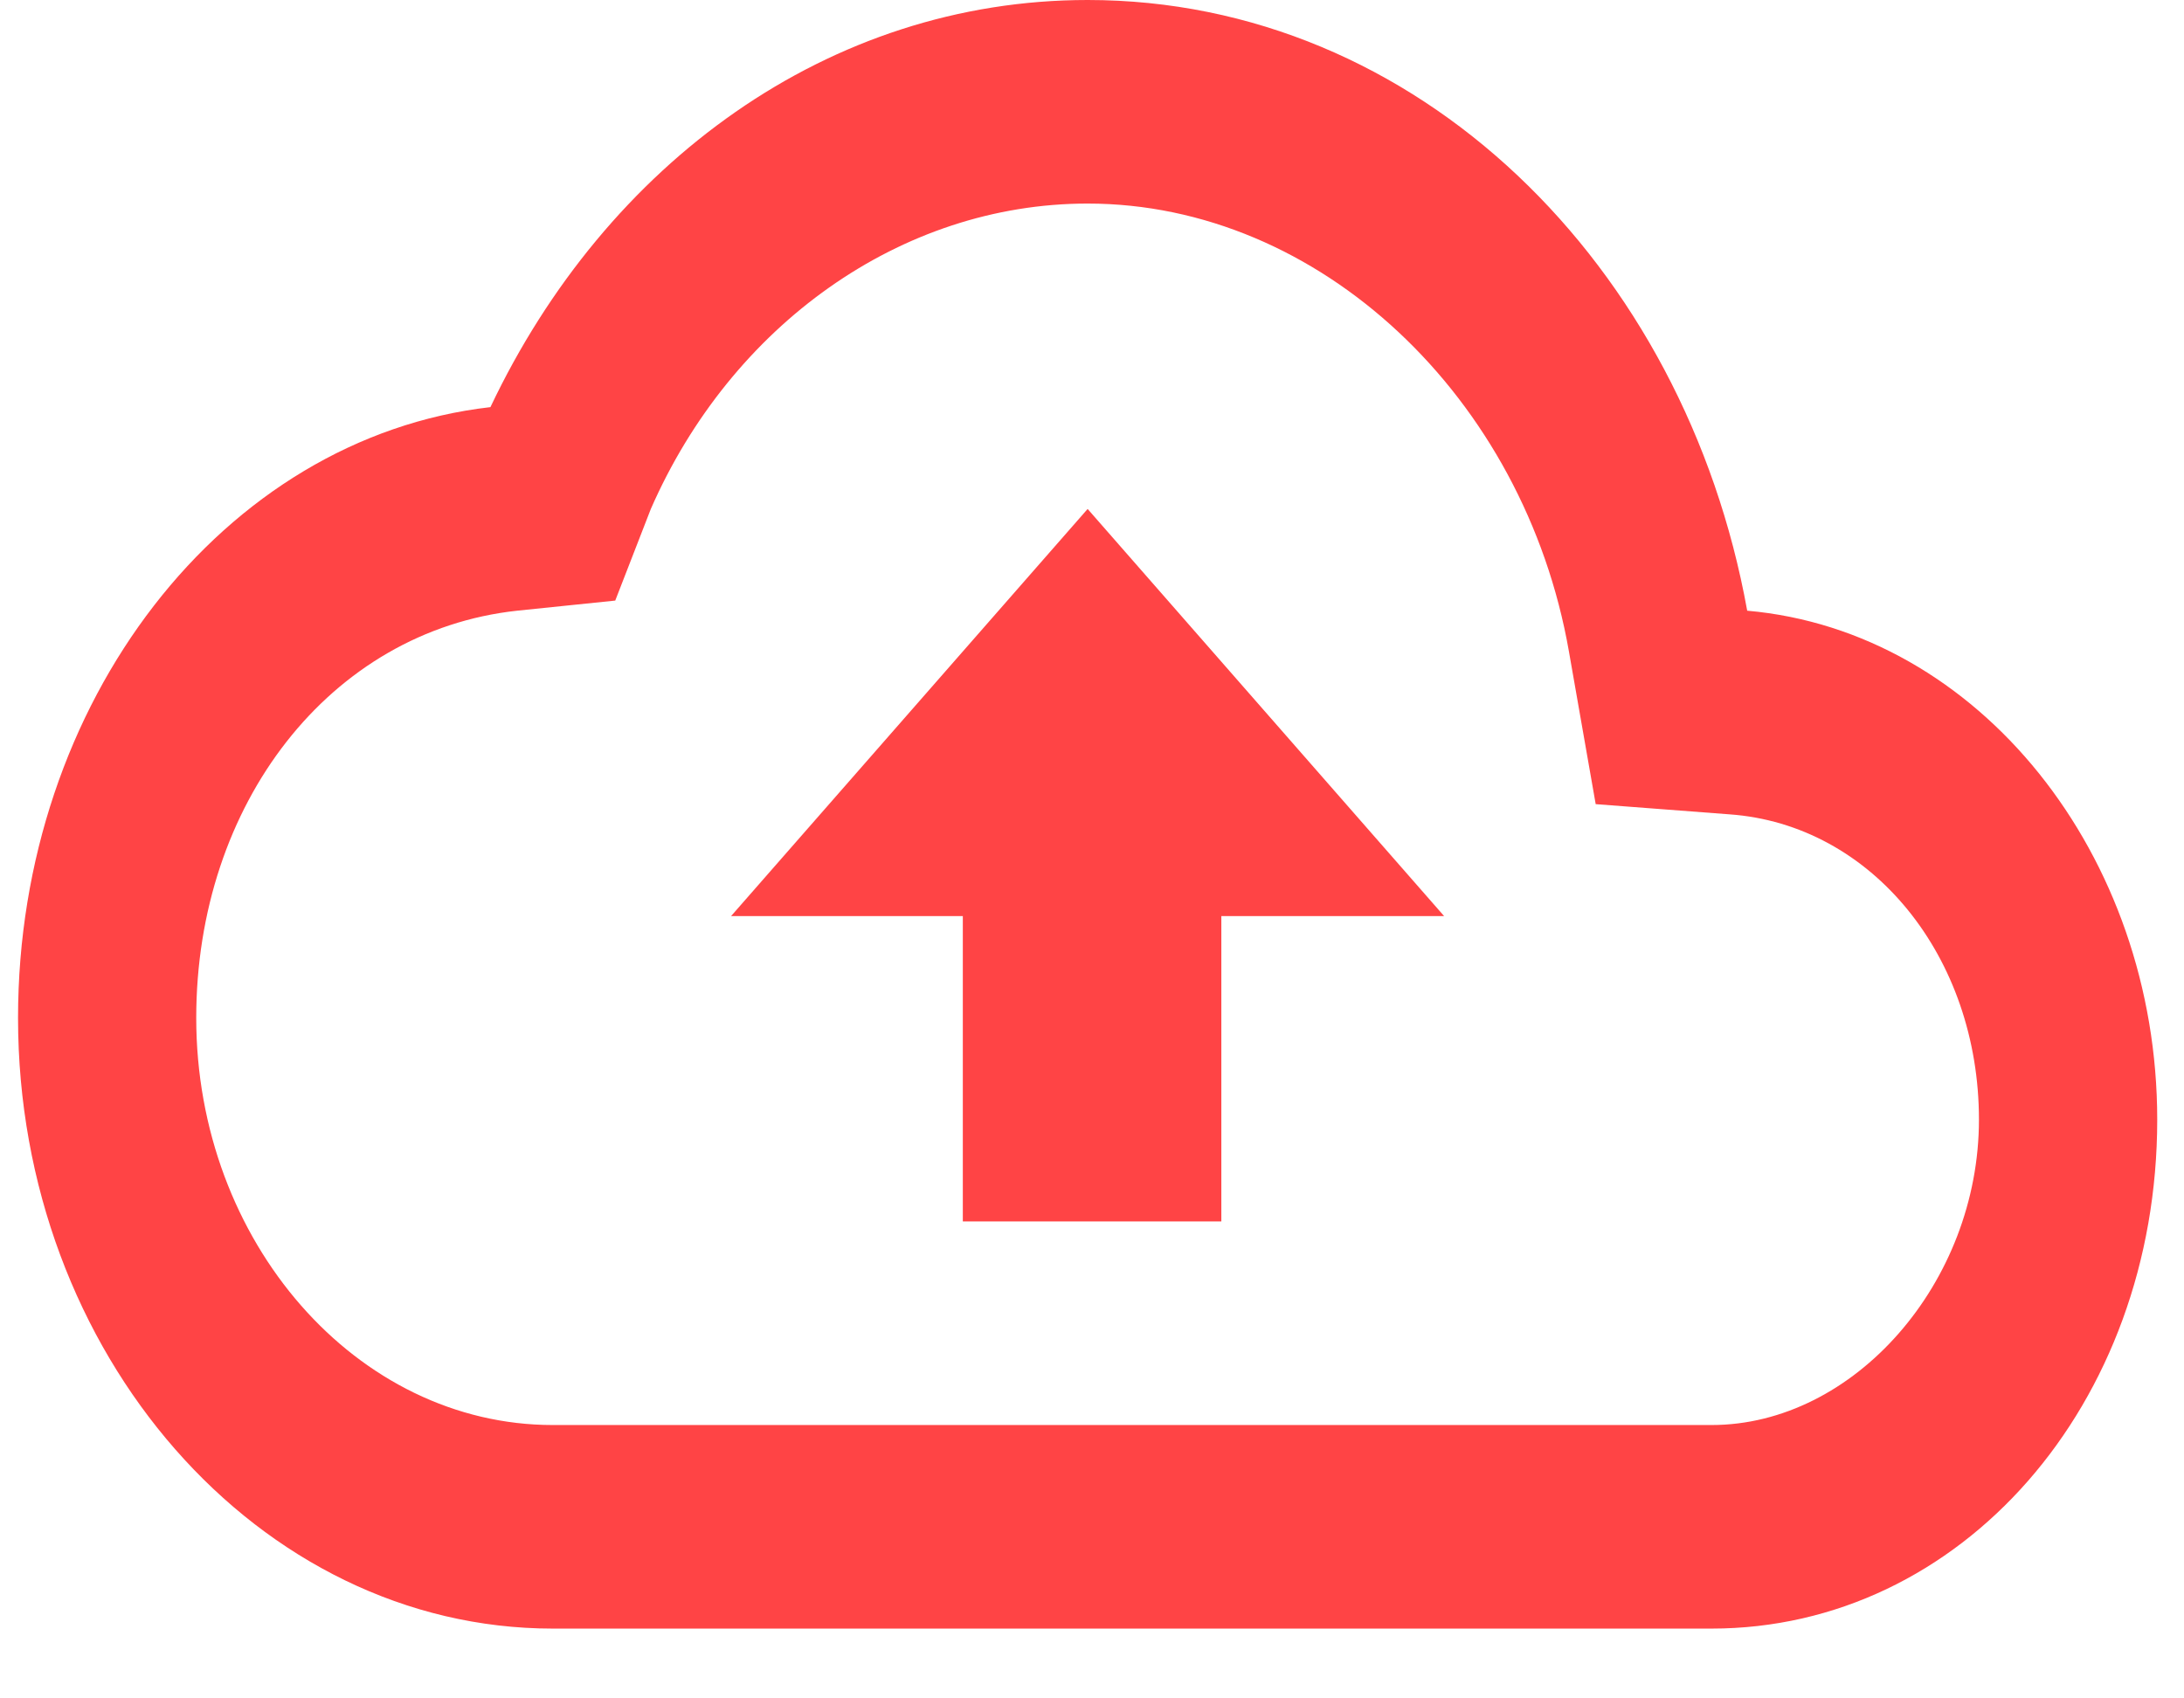 <svg width="27" height="21" viewBox="0 0 27 21" fill="none" xmlns="http://www.w3.org/2000/svg">
<path fill-rule="evenodd" clip-rule="evenodd" d="M21.6 7.551C20.828 3.272 17.523 0 13.446 0C10.25 0 7.495 2.014 6.063 5.034C2.757 5.412 0.223 8.684 0.223 12.586C0.223 16.739 3.198 20.137 6.834 20.137H21.159C24.244 20.137 26.669 17.368 26.669 13.844C26.669 10.572 24.465 7.803 21.6 7.551ZM21.159 17.62H6.834C4.41 17.62 2.426 15.354 2.426 12.586C2.426 9.943 4.079 7.803 6.393 7.551L7.606 7.426L8.046 6.293C9.038 4.027 11.132 2.517 13.446 2.517C16.311 2.517 18.845 4.908 19.396 8.055L19.727 9.943L21.38 10.069C23.143 10.194 24.465 11.831 24.465 13.844C24.465 15.858 22.922 17.62 21.159 17.62ZM9.038 11.327H11.903V15.103H15.099V11.327H17.853L13.446 6.293L9.038 11.327Z" fill="#FF4445"/>
</svg>
